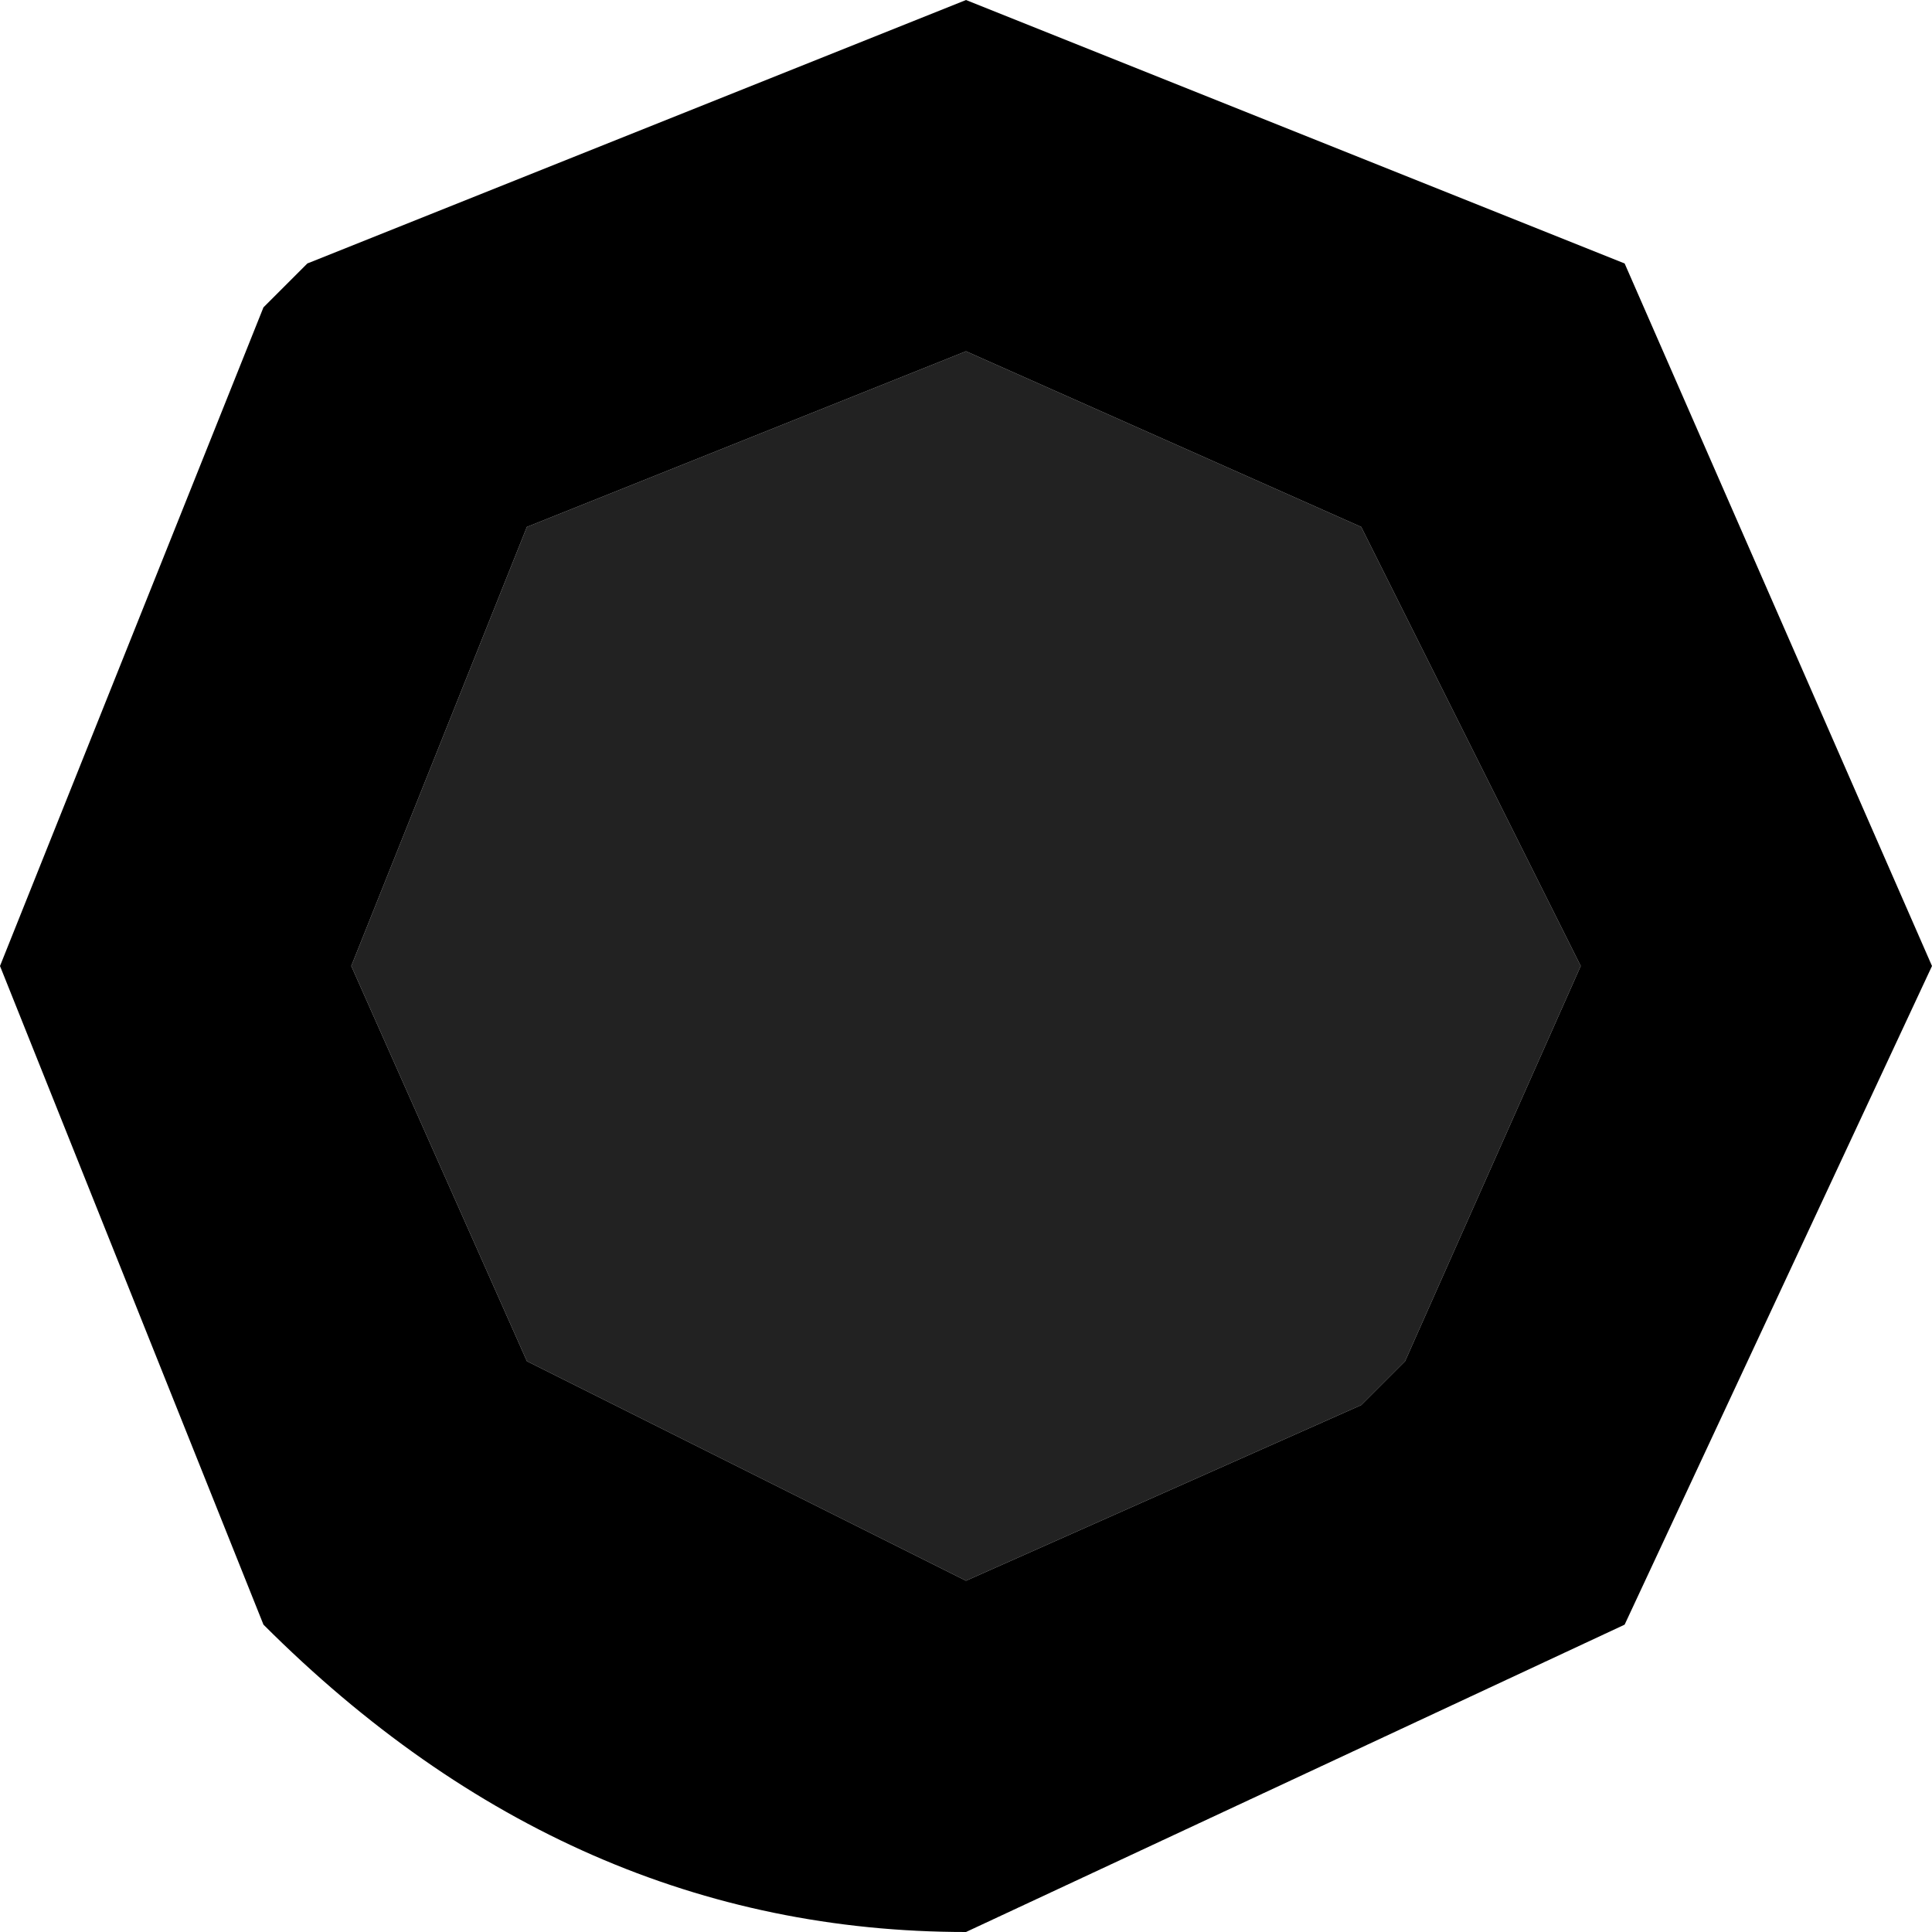 <?xml version="1.0" encoding="UTF-8" standalone="no"?>
<svg xmlns:ffdec="https://www.free-decompiler.com/flash" xmlns:xlink="http://www.w3.org/1999/xlink" ffdec:objectType="shape" height="2.2px" width="2.2px" xmlns="http://www.w3.org/2000/svg">
  <g transform="matrix(1.0, 0.0, 0.0, 1.0, 1.1, 1.1)">
    <path d="M0.7 0.0 L0.5 0.45 0.45 0.5 0.0 0.7 -0.5 0.45 -0.7 0.0 -0.5 -0.5 0.0 -0.7 0.45 -0.5 0.7 0.0" fill="#222222" fill-rule="evenodd" stroke="none"/>
    <path d="M0.75 0.75 L0.0 1.1 Q-0.45 1.1 -0.8 0.75 L-1.1 0.0 -0.8 -0.75 -0.75 -0.8 0.0 -1.1 0.75 -0.8 1.1 0.0 0.75 0.75 M0.7 0.0 L0.45 -0.5 0.0 -0.7 -0.5 -0.5 -0.7 0.0 -0.5 0.45 0.0 0.7 0.45 0.5 0.5 0.45 0.7 0.0" fill="#000000" fill-rule="evenodd" stroke="none"/>
  </g>
</svg>
